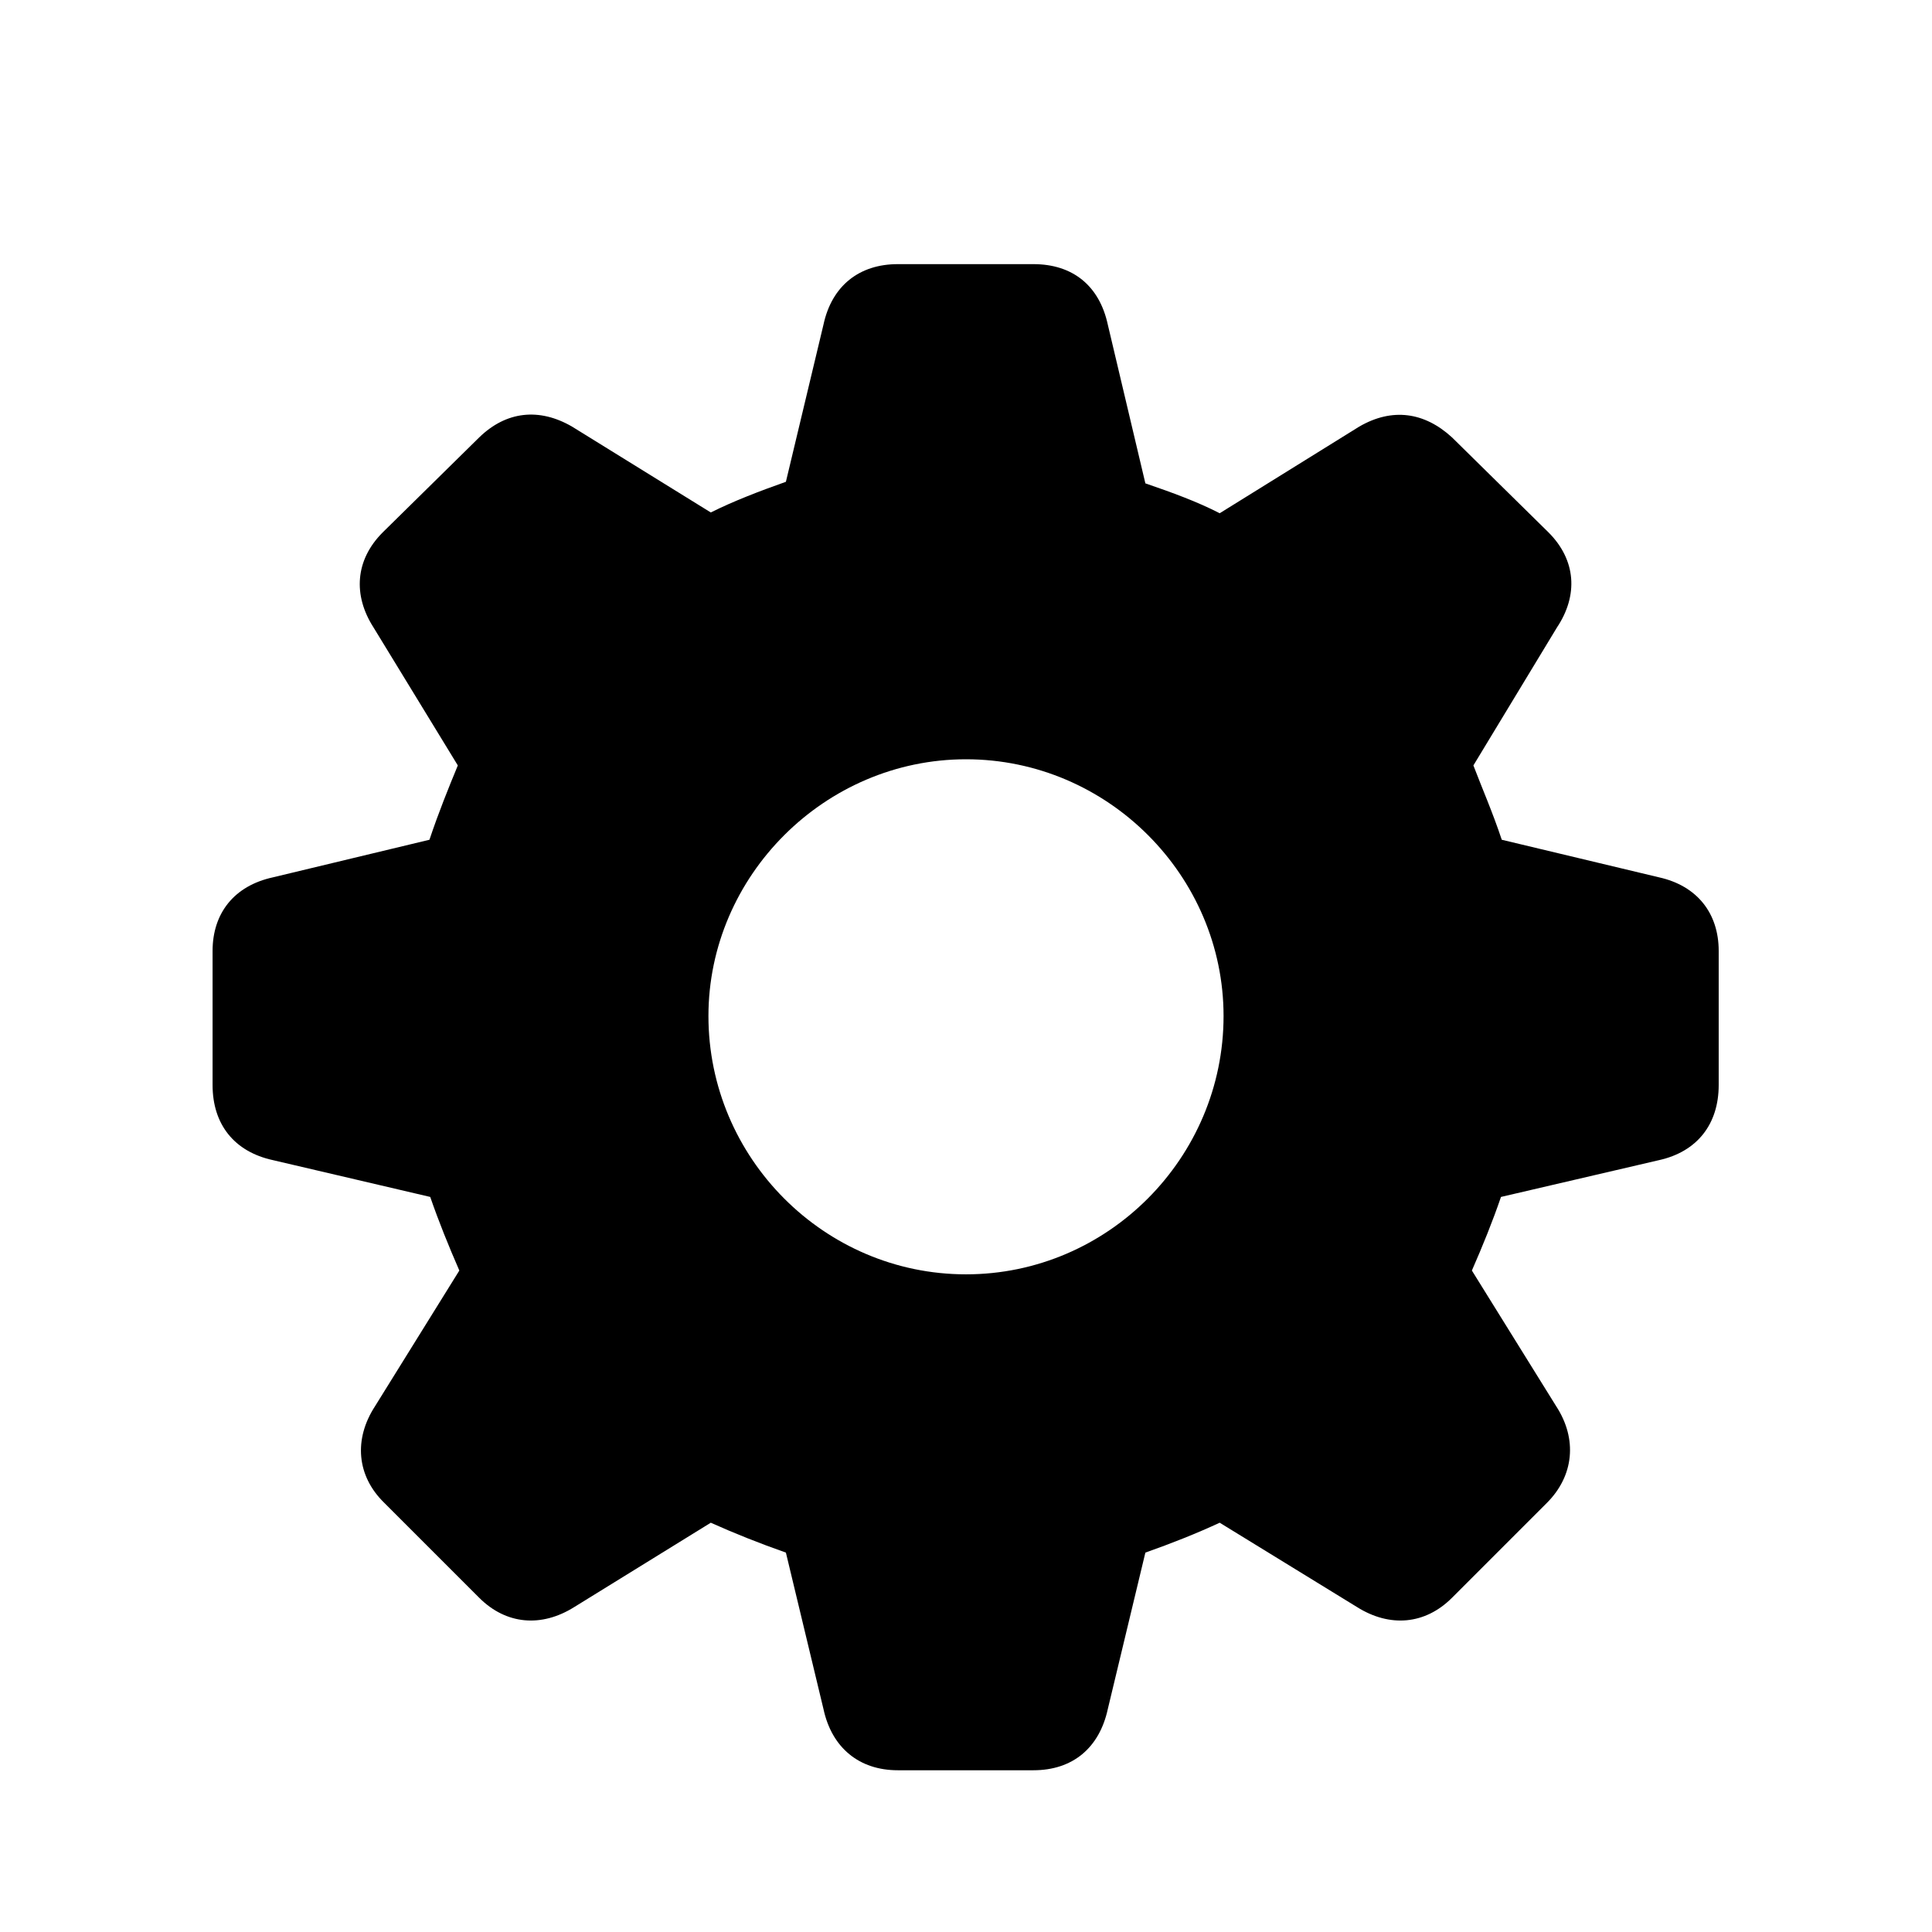 <svg width="32" height="32" viewBox="0 0 32 32" fill="none" xmlns="http://www.w3.org/2000/svg">
<path d="M14.87 29.321H17.117C17.765 29.321 18.209 28.953 18.349 28.306L18.971 25.716C19.402 25.564 19.821 25.398 20.202 25.221L22.475 26.617C23.02 26.96 23.605 26.909 24.049 26.465L25.623 24.891C26.067 24.446 26.131 23.837 25.775 23.291L24.379 21.044C24.557 20.638 24.722 20.231 24.861 19.825L27.477 19.216C28.111 19.076 28.467 18.619 28.467 17.972V15.75C28.467 15.128 28.111 14.671 27.477 14.531L24.874 13.909C24.722 13.452 24.544 13.046 24.404 12.678L25.788 10.393C26.144 9.859 26.105 9.275 25.648 8.818L24.049 7.244C23.592 6.825 23.059 6.749 22.513 7.066L20.202 8.501C19.834 8.311 19.415 8.158 18.971 8.006L18.349 5.378C18.209 4.73 17.765 4.375 17.117 4.375H14.87C14.235 4.375 13.778 4.73 13.639 5.378L13.017 7.98C12.585 8.133 12.153 8.298 11.773 8.488L9.475 7.066C8.929 6.749 8.383 6.812 7.938 7.244L6.339 8.818C5.882 9.275 5.844 9.859 6.187 10.393L7.583 12.678C7.431 13.046 7.266 13.452 7.113 13.909L4.523 14.531C3.876 14.671 3.521 15.128 3.521 15.75V17.972C3.521 18.619 3.876 19.076 4.523 19.216L7.126 19.825C7.266 20.231 7.431 20.638 7.608 21.044L6.212 23.291C5.856 23.837 5.907 24.446 6.364 24.891L7.938 26.465C8.383 26.909 8.967 26.96 9.513 26.617L11.773 25.221C12.166 25.398 12.585 25.564 13.017 25.716L13.639 28.306C13.778 28.953 14.235 29.321 14.87 29.321ZM16 21.107C13.651 21.107 11.734 19.178 11.734 16.829C11.734 14.506 13.664 12.576 16 12.576C18.349 12.576 20.266 14.506 20.266 16.829C20.266 19.178 18.349 21.107 16 21.107Z" fill="black"/>
</svg>
